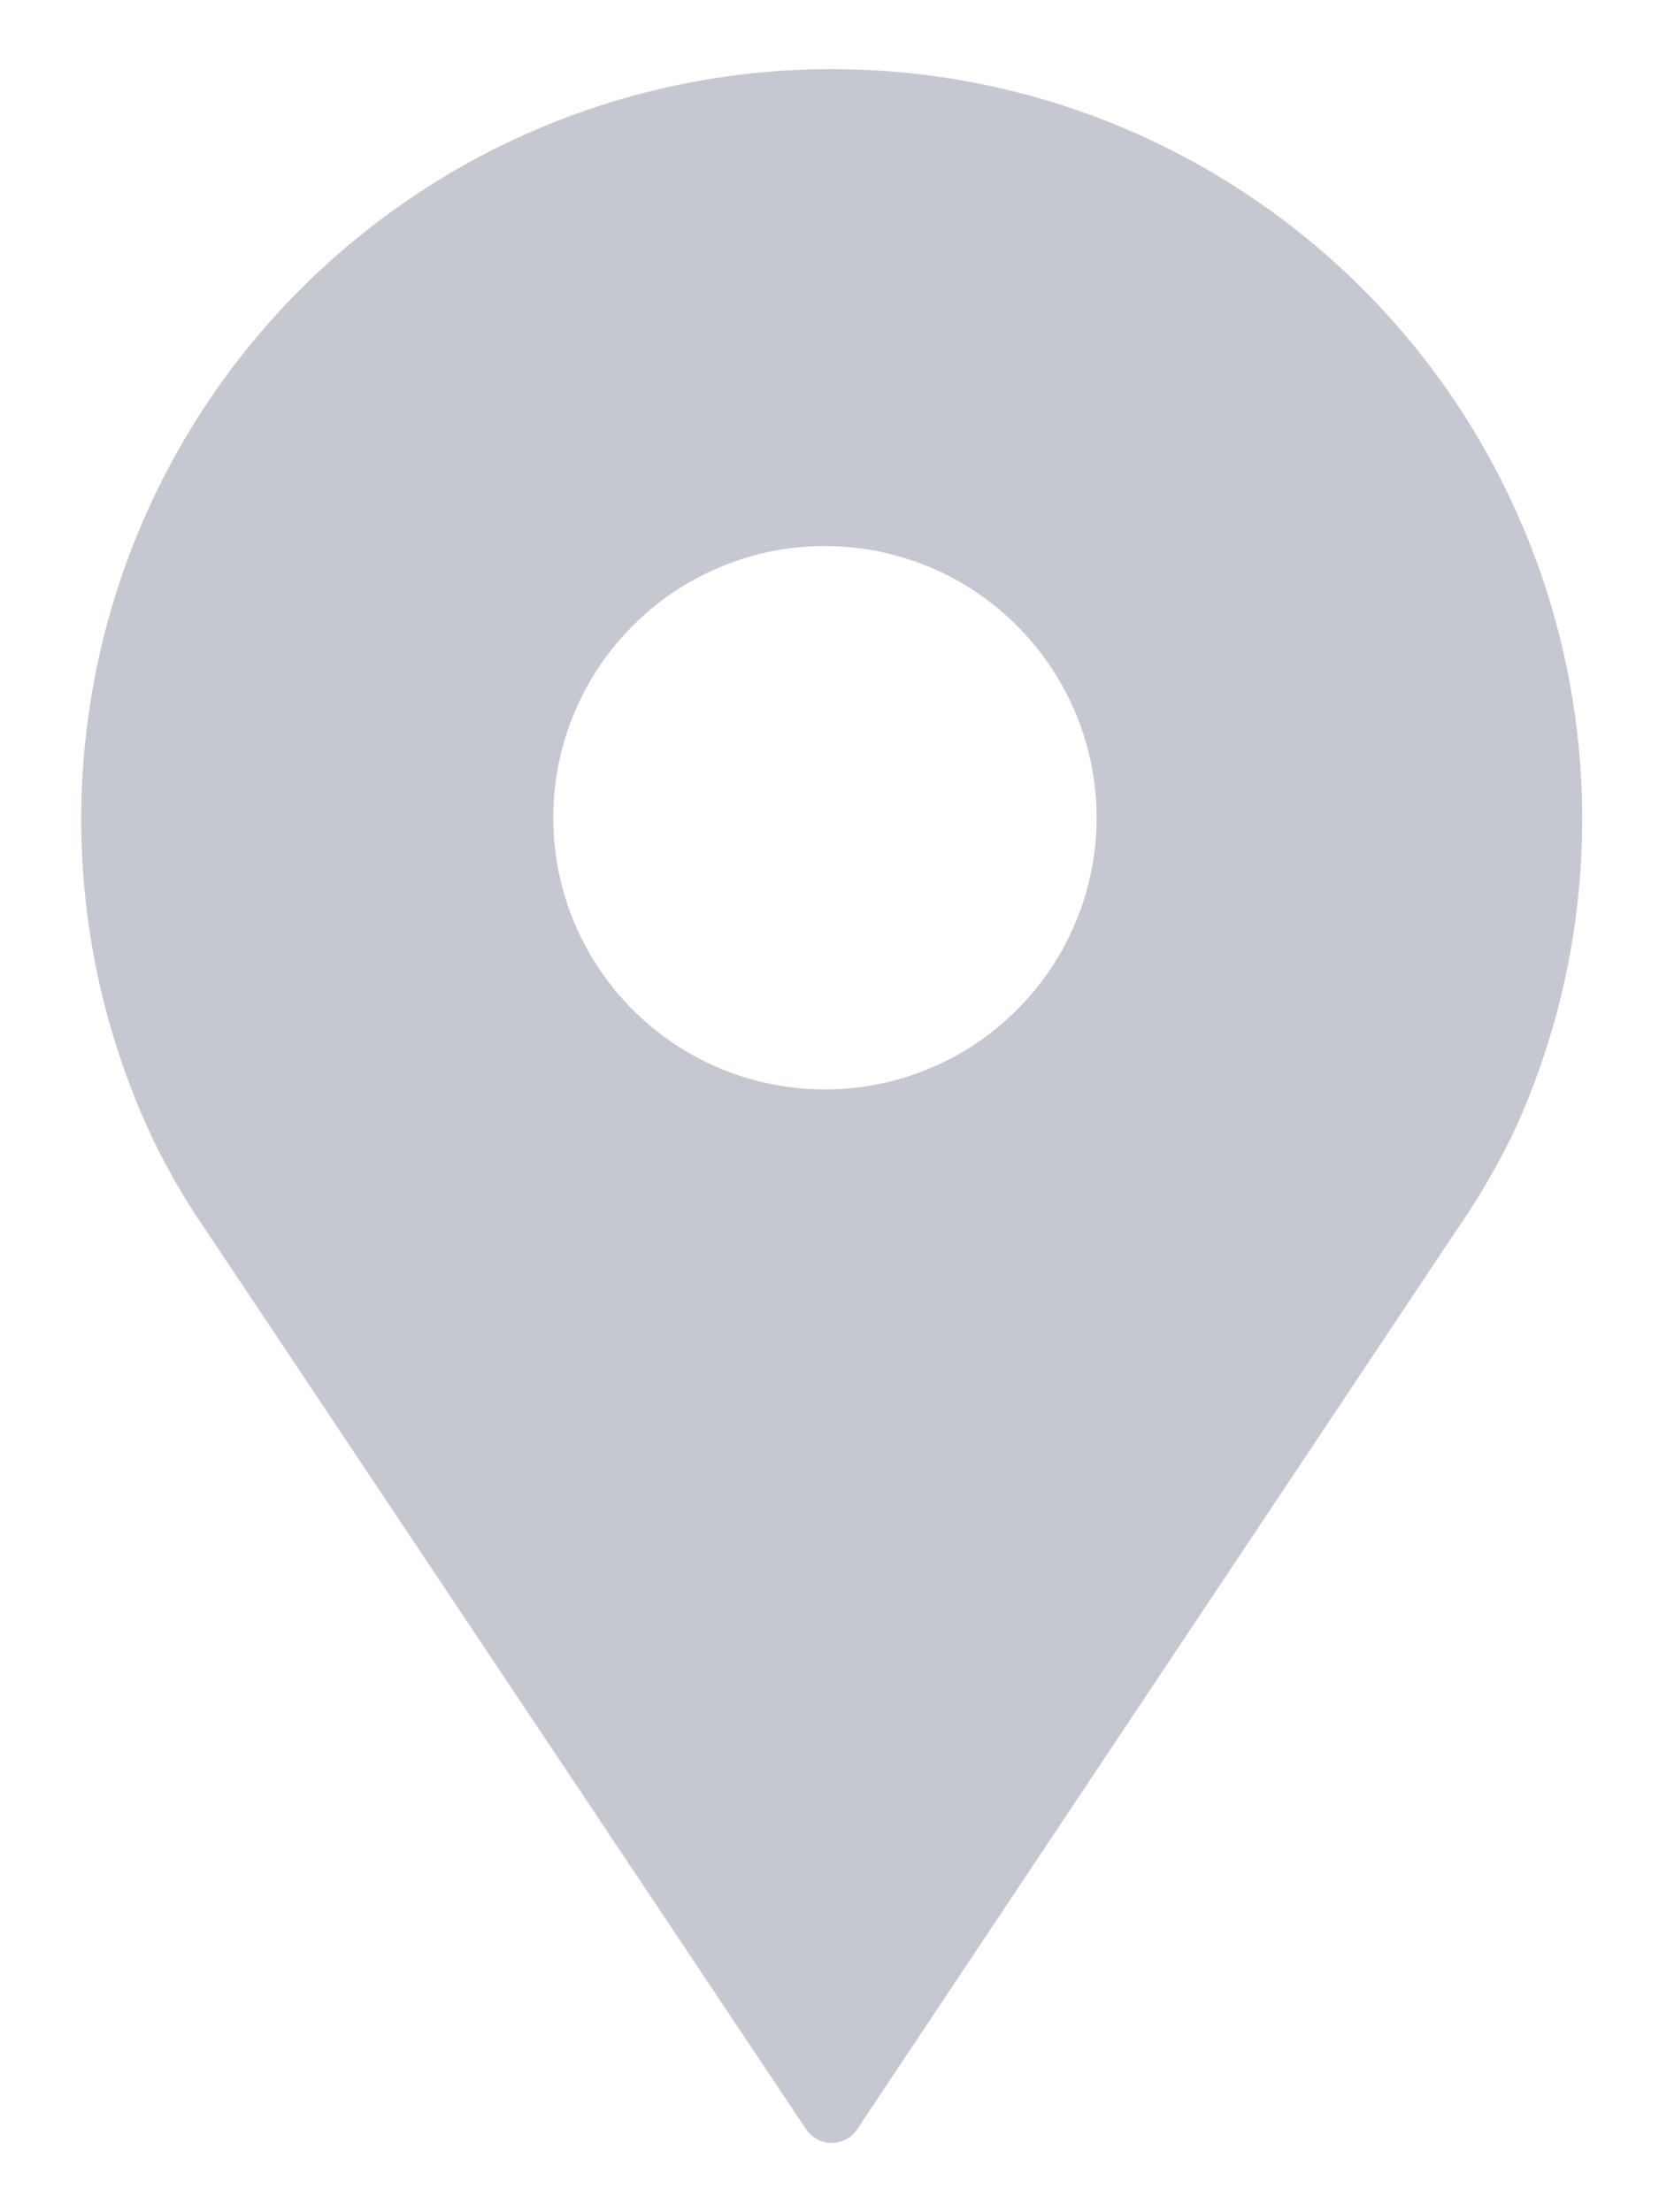<svg width="12" height="16" viewBox="0 0 12 16" fill="none" xmlns="http://www.w3.org/2000/svg">
<path d="M6.016 0.5C5.102 0.499 4.202 0.73 3.4 1.17C2.599 1.611 1.921 2.247 1.431 3.019C0.941 3.791 0.655 4.675 0.598 5.588C0.541 6.5 0.716 7.413 1.106 8.24C1.214 8.461 1.336 8.675 1.475 8.877L5.832 15.402C5.853 15.432 5.88 15.456 5.912 15.473C5.944 15.49 5.979 15.499 6.016 15.499C6.052 15.499 6.087 15.49 6.119 15.473C6.151 15.456 6.178 15.432 6.199 15.402L10.521 8.919C10.681 8.689 10.823 8.448 10.946 8.196C11.327 7.37 11.494 6.46 11.432 5.552C11.369 4.644 11.079 3.766 10.588 2.999C10.097 2.233 9.421 1.602 8.622 1.165C7.824 0.728 6.928 0.5 6.017 0.5H6.016ZM6.016 7.879C5.754 7.885 5.493 7.839 5.249 7.744C5.005 7.648 4.782 7.504 4.595 7.321C4.407 7.138 4.258 6.919 4.156 6.678C4.054 6.436 4.002 6.177 4.002 5.914C4.002 5.652 4.054 5.393 4.156 5.151C4.258 4.909 4.407 4.691 4.595 4.508C4.782 4.324 5.005 4.181 5.249 4.085C5.493 3.989 5.754 3.943 6.016 3.95C6.529 3.963 7.016 4.176 7.373 4.543C7.731 4.91 7.932 5.402 7.932 5.914C7.932 6.427 7.731 6.919 7.373 7.286C7.016 7.653 6.529 7.866 6.016 7.879Z" fill="#C6C8D1"/>
</svg>
